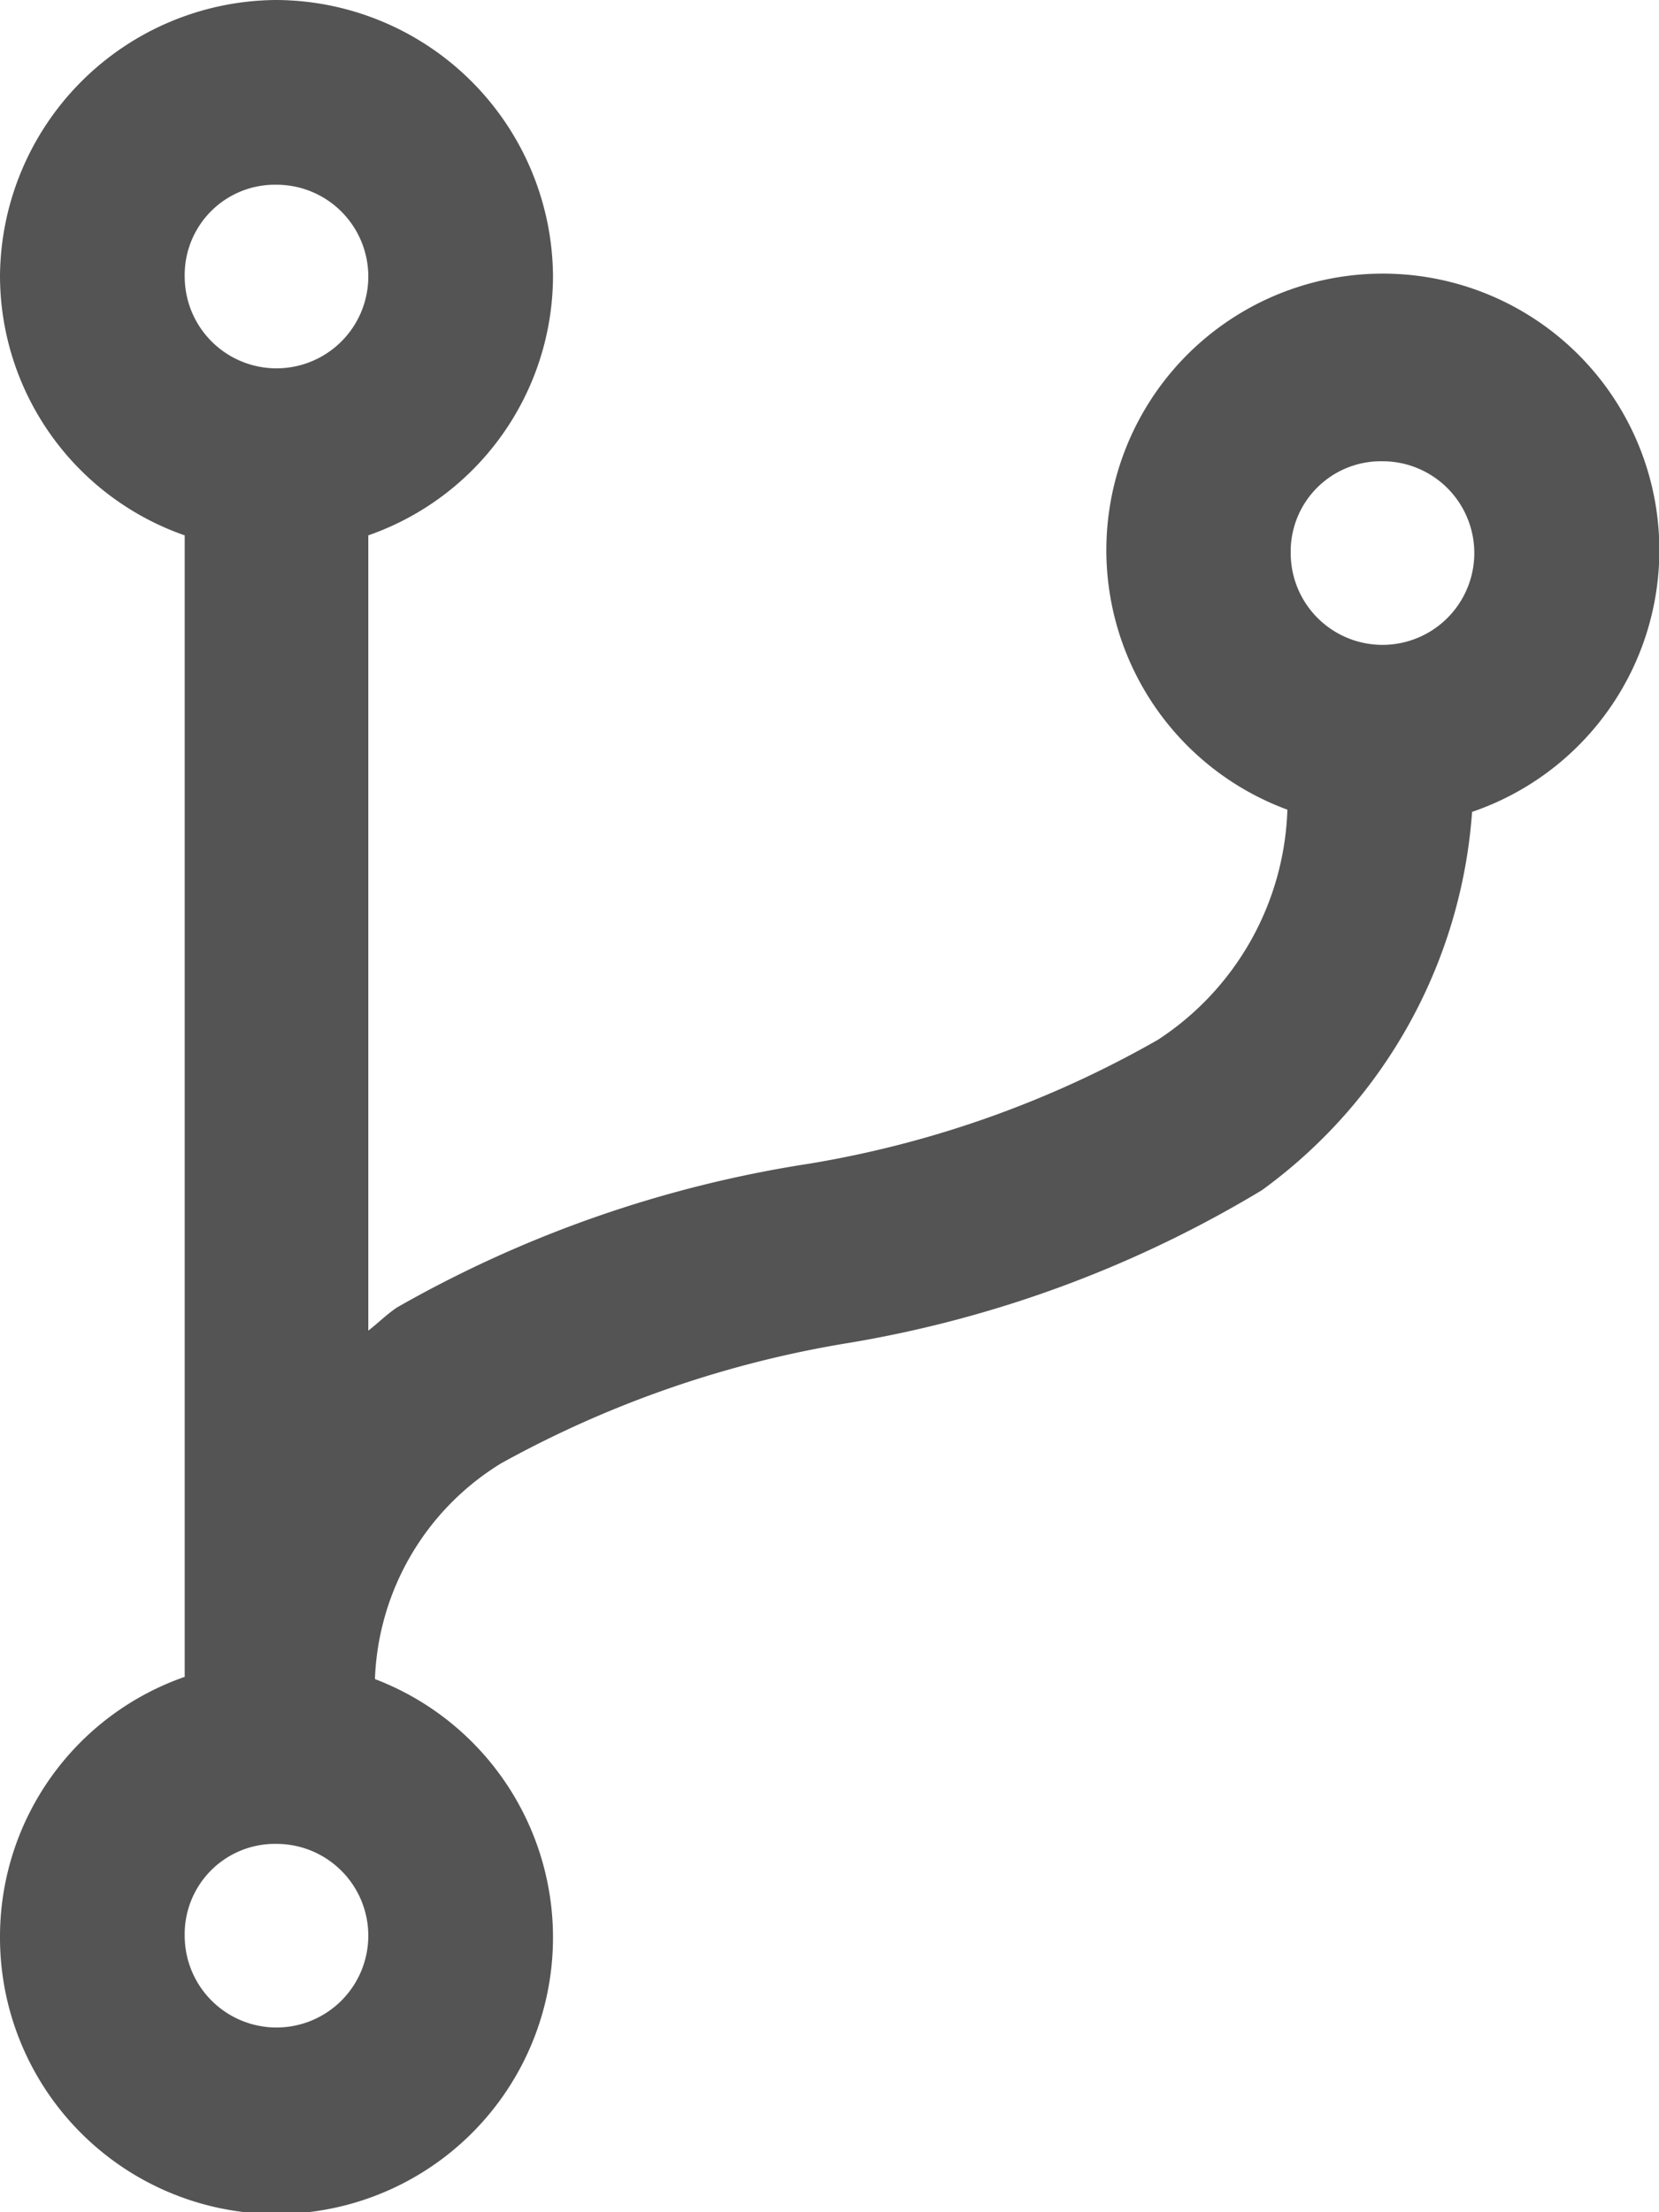 <svg xmlns="http://www.w3.org/2000/svg" width="15" height="20" viewBox="0 0 15 20">
  <defs>
    <style>
      .cls-1 {
        fill: #545455;
        fill-rule: evenodd;
      }
    </style>
  </defs>
  <path id="Kształt_27" data-name="Kształt 27" class="cls-1" d="M1396.5,3433a2.514,2.514,0,0,0-2.5,2.5,2.488,2.488,0,0,0,1.67,2.34v10.32a2.488,2.488,0,0,0-1.67,2.34,2.5,2.5,0,1,0,3.39-2.32,2.389,2.389,0,0,1,1.14-1.95,9.719,9.719,0,0,1,3.15-1.09,10.612,10.612,0,0,0,3.73-1.38,4.634,4.634,0,0,0,1.9-3.42,2.5,2.5,0,1,0-1.67-.02,2.583,2.583,0,0,1-1.17,2.08,9.467,9.467,0,0,1-3.15,1.12,10.851,10.851,0,0,0-3.73,1.3c-0.09.06-.17,0.14-0.26,0.21v-7.19a2.488,2.488,0,0,0,1.67-2.34A2.514,2.514,0,0,0,1396.5,3433Zm0,1.67a0.83,0.83,0,1,1-.83.83A0.816,0.816,0,0,1,1396.5,3434.67Zm10,2.5a0.83,0.83,0,1,1-.83.83A0.816,0.816,0,0,1,1406.5,3437.17Zm-10,12.5a0.83,0.83,0,1,1-.83.83A0.816,0.816,0,0,1,1396.5,3449.67Z" transform="translate(-1394 -3433)"/>
</svg>
